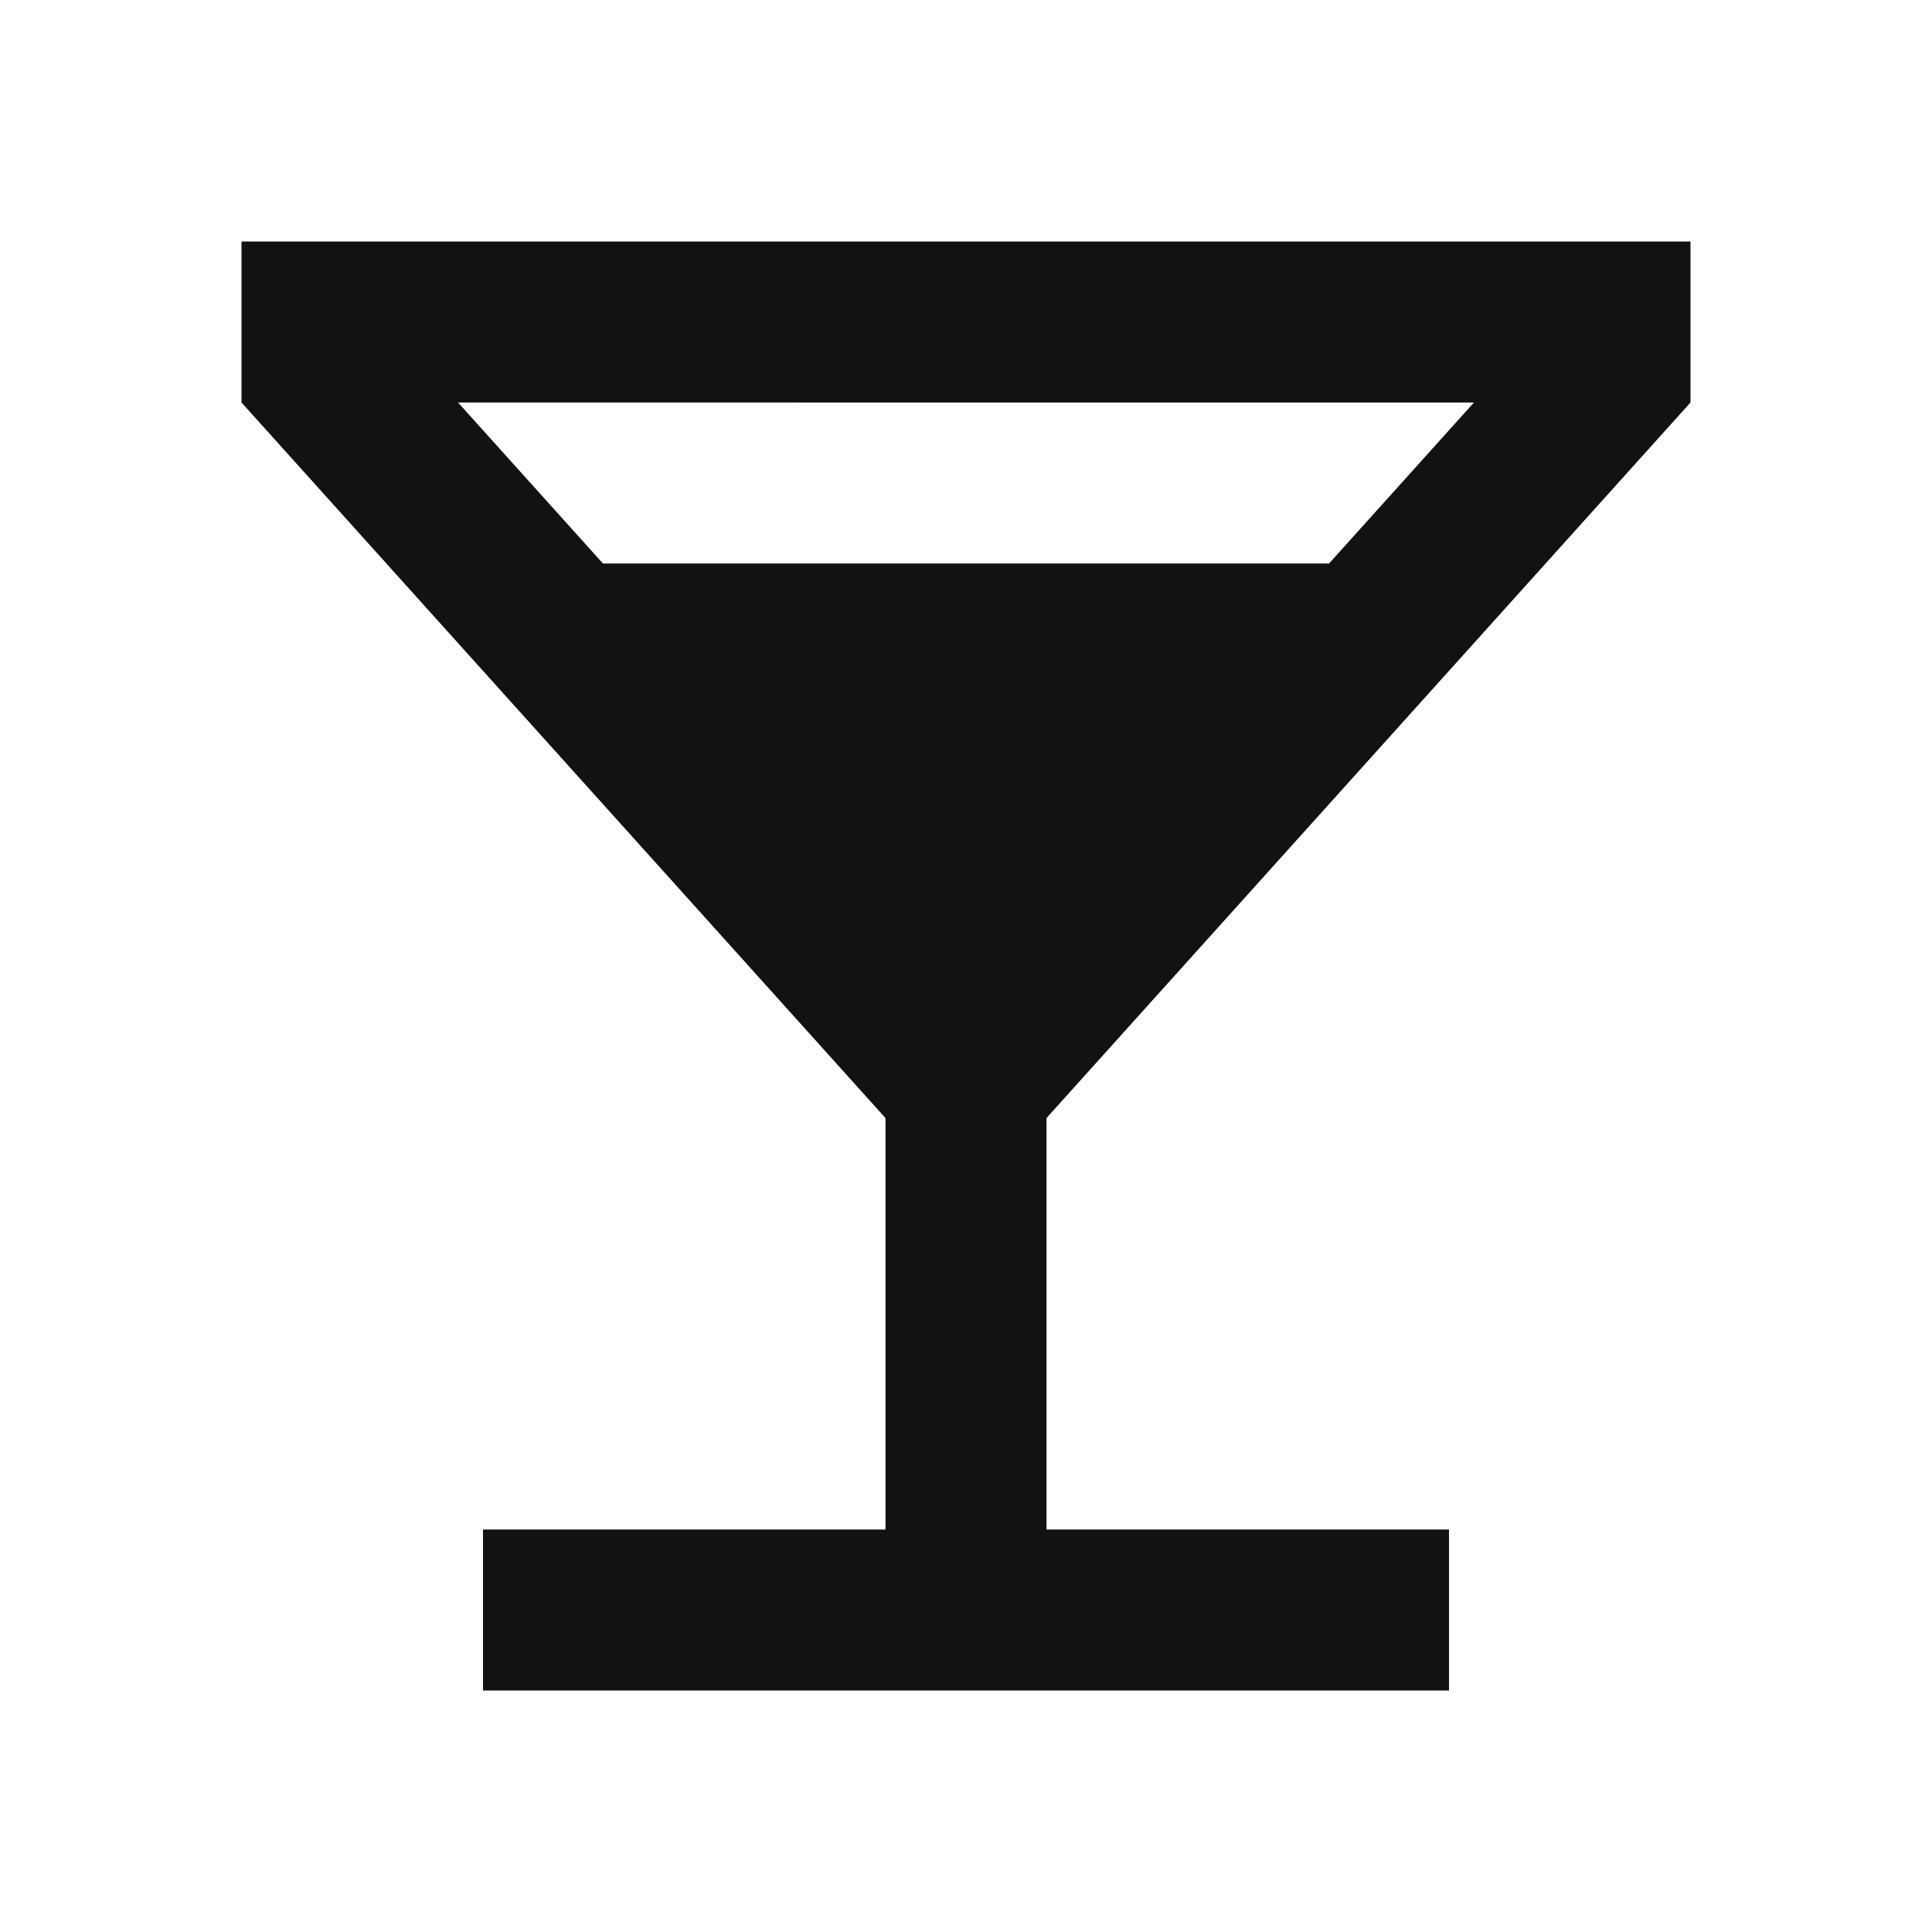 <svg width="24" height="24" fill="none" xmlns="http://www.w3.org/2000/svg"><g clip-path="url(#a)"><path d="M11 19v-5.111L3 5V3h18v2l-8 8.889V19h5v2H6v-2h5ZM7.49 7h9.02l1.8-2H5.69l1.8 2Z" fill="#121212"/></g><defs><clipPath id="a"><path fill="#fff" d="M0 0h24v24H0z"/></clipPath></defs></svg>